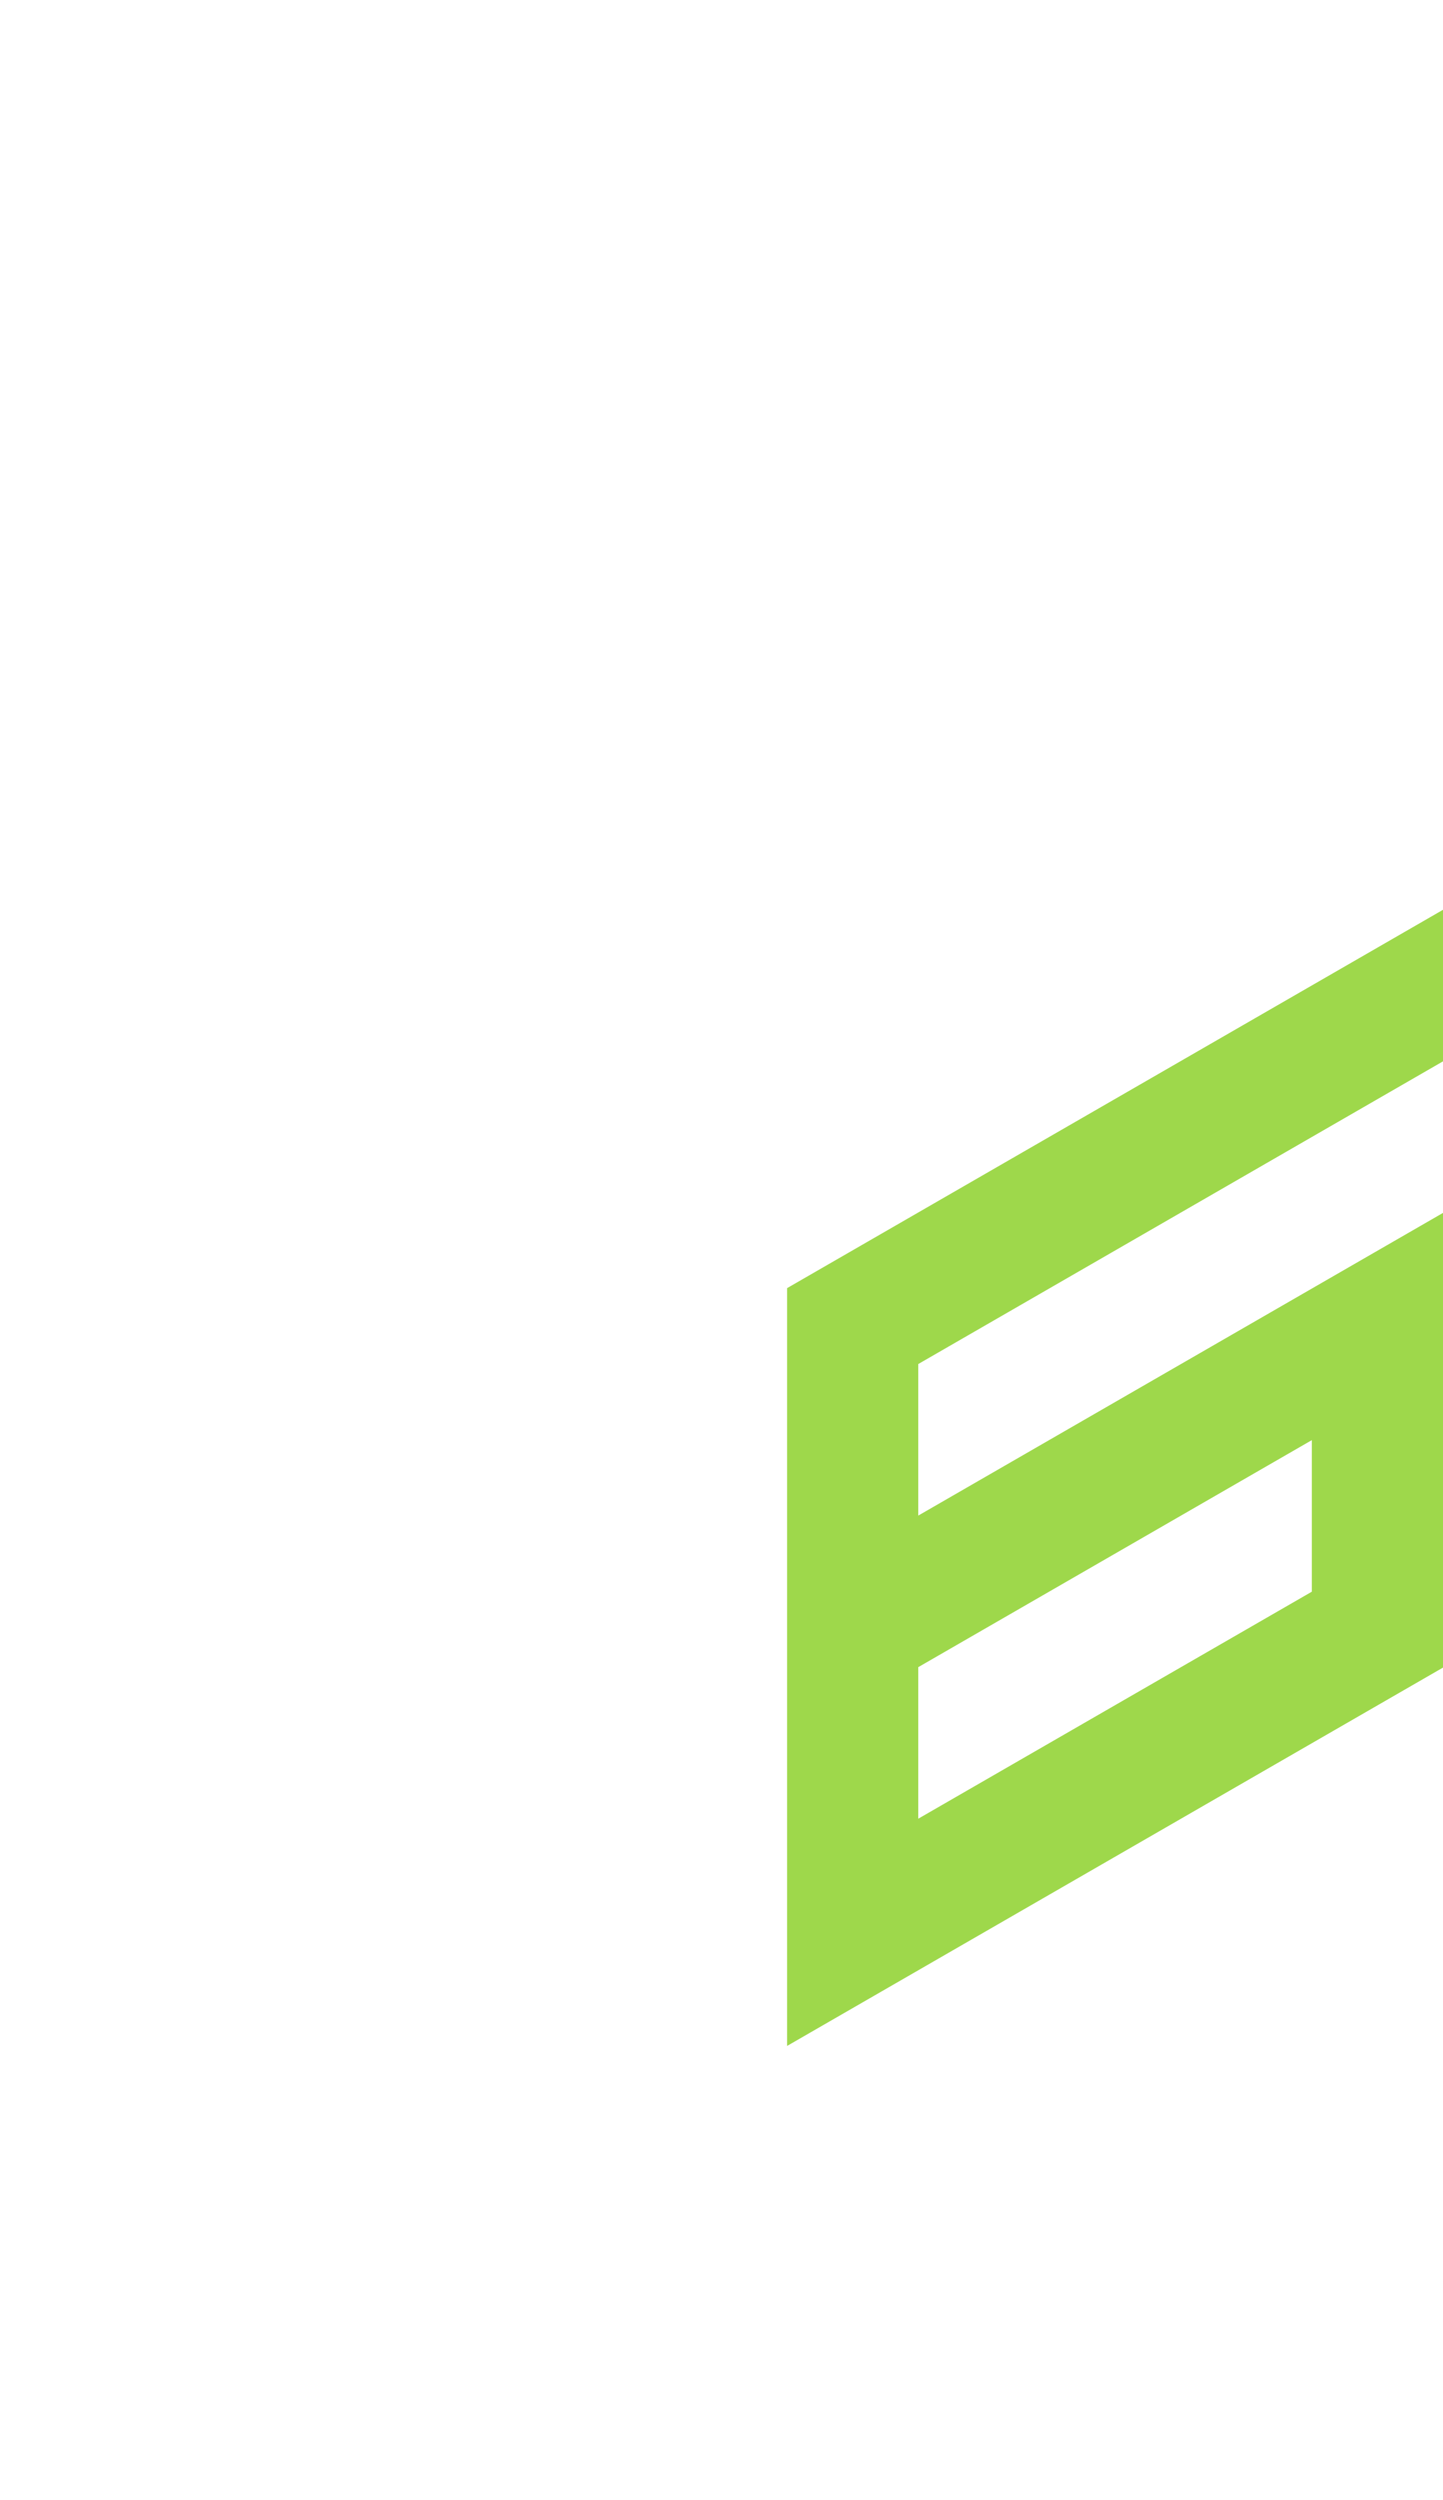 <?xml version="1.0" encoding="utf-8"?>
<!-- Generator: Adobe Illustrator 25.2.0, SVG Export Plug-In . SVG Version: 6.00 Build 0)  -->
<svg version="1.1" id="Layer_1" xmlns="http://www.w3.org/2000/svg" xmlns:xlink="http://www.w3.org/1999/xlink" x="0px" y="0px"
	 viewBox="0 0 660 1143.1" style="enable-background:new 0 0 660 1143.1;" xml:space="preserve">
<style type="text/css">
	.st0{fill:#9ed84b;}
</style>
<path id="_x36_" class="st0" d="M360,866.2L360,866.2v69.3l60-34.6l60-34.6l60-34.6l60-34.6l60-34.6v-69.3v-69.3v-69.3l-60,34.6
	l-60,34.6l-60,34.6l0,0L420,693v-69.3l0,0l0,0l60-34.6l60-34.6l60-34.6l60-34.6V416l-60,34.6l-60,34.6l-60,34.6l0,0l-60,34.6l0,0
	L360,589l0,0v69.3l0,0v69.3l0,0v69.3l0,0V866.2z M420,762.3l60-34.6l0,0l60-34.6l0,0l60-34.6v69.3l0,0l-60,34.6L480,797l-60,34.6
	V762.3L420,762.3z"/>
</svg>
